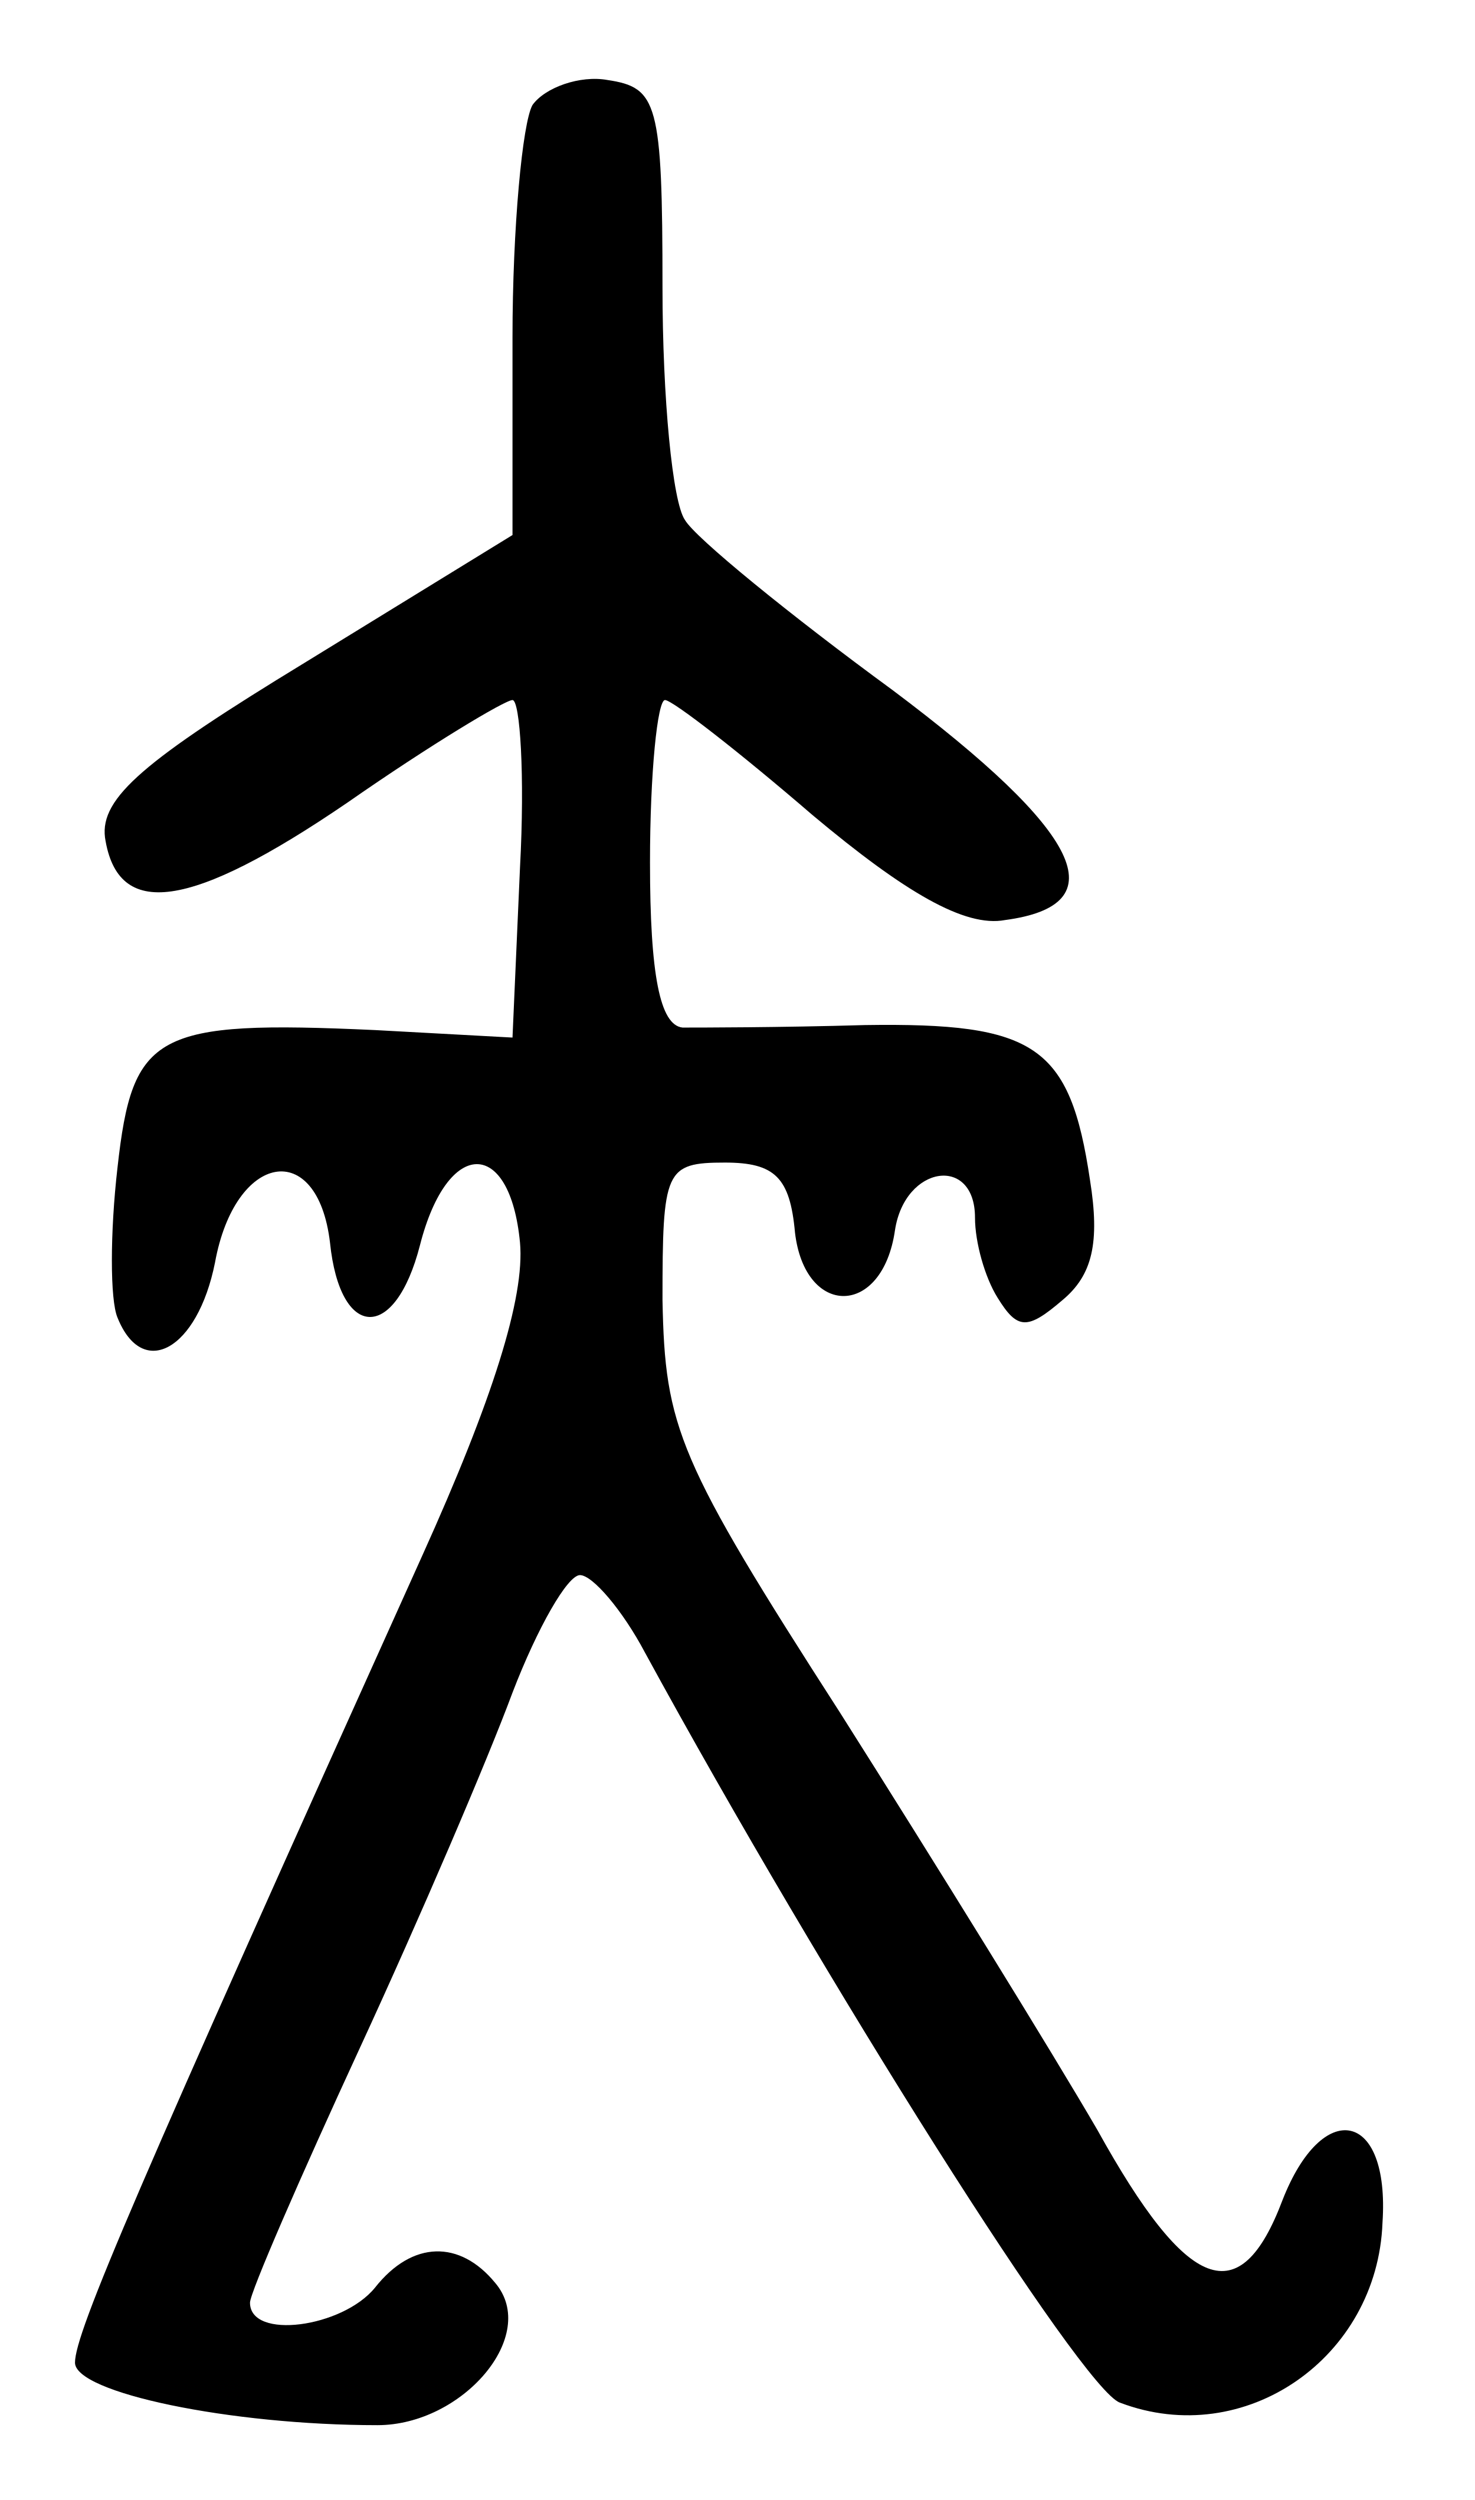 <?xml version="1.0" standalone="no"?>
<!DOCTYPE svg PUBLIC "-//W3C//DTD SVG 20010904//EN"
 "http://www.w3.org/TR/2001/REC-SVG-20010904/DTD/svg10.dtd">
<svg version="1.0" xmlns="http://www.w3.org/2000/svg"
 width="59pt" height="100pt" viewBox="0 0 59 100"
 preserveAspectRatio="xMidYMid meet">
<g transform="translate(0,100) scale(0.1,-0.1)"
fill="#000000" stroke="none">
<path d="M213 958 c-4 -7 -8 -49 -8 -93 l0 -79 -83 -51 c-64 -39 -82 -54 -80
-70 5 -33 34 -29 97 14 33 23 63 41 66 41 3 0 5 -30 3 -67 l-3 -68 -55 3 c-88
4 -97 -1 -103 -55 -3 -26 -3 -53 0 -60 10 -25 32 -13 39 22 8 44 41 50 46 8 4
-39 26 -40 36 -1 11 43 36 43 40 1 2 -22 -11 -63 -39 -125 -115 -255 -139
-311 -139 -323 0 -12 62 -25 121 -25 34 0 65 36 47 57 -14 17 -33 17 -48 -2
-13 -16 -50 -21 -50 -6 0 4 20 50 44 102 24 52 51 115 61 142 10 26 22 47 27
47 5 0 17 -14 26 -31 72 -132 175 -295 190 -300 50 -19 103 18 105 72 3 45
-24 50 -40 9 -17 -45 -38 -37 -74 28 -18 31 -65 107 -103 167 -65 101 -70 114
-71 165 0 52 1 55 25 55 20 0 26 -6 28 -28 4 -34 35 -34 40 1 4 26 32 30 32 5
0 -10 4 -24 9 -32 8 -13 12 -13 26 -1 12 10 15 23 11 48 -8 54 -22 63 -90 62
-34 -1 -67 -1 -73 -1 -9 1 -13 21 -13 66 0 36 3 65 6 65 3 0 30 -21 59 -46 37
-31 61 -45 77 -42 45 6 31 35 -45 92 -41 30 -79 61 -83 68 -5 7 -9 49 -9 93 0
74 -2 80 -22 83 -11 2 -25 -3 -30 -10z"/>
</g>
</svg>
